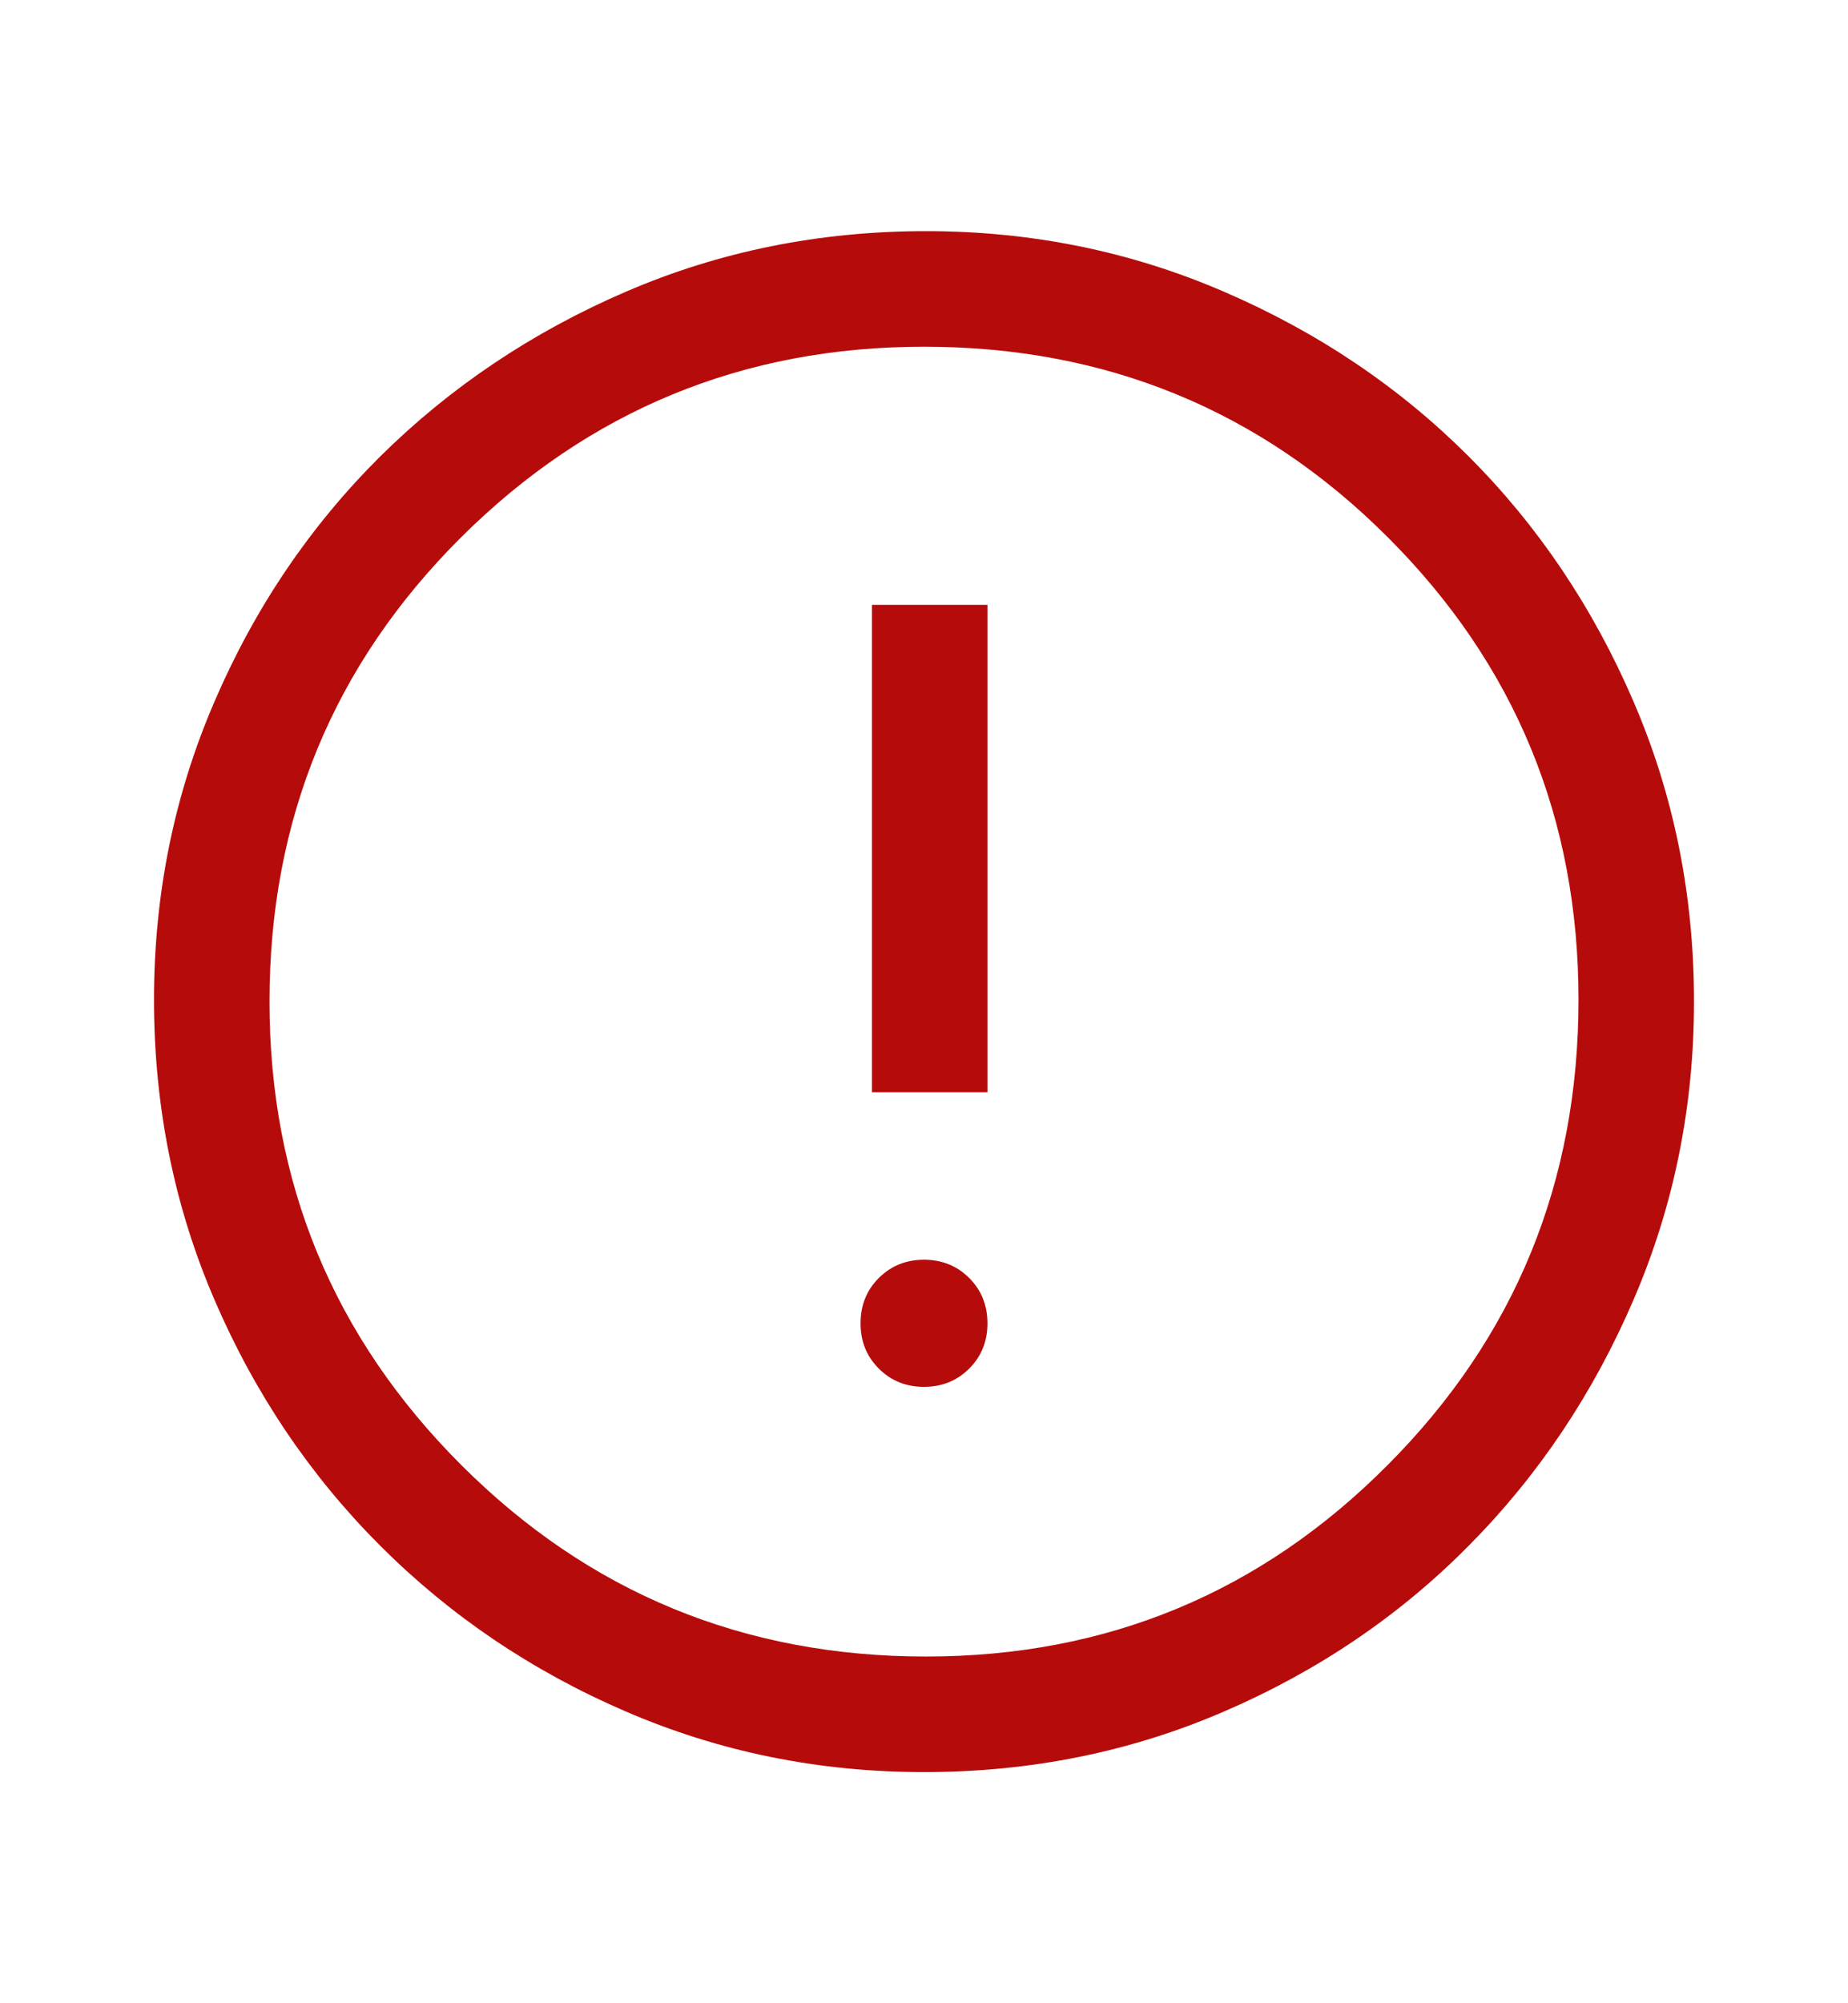<svg width="12" height="13" viewBox="0 0 12 13" fill="none" xmlns="http://www.w3.org/2000/svg">
<path d="M6 9C6.117 9 6.215 8.96 6.294 8.881C6.373 8.802 6.412 8.704 6.412 8.588C6.412 8.471 6.373 8.373 6.294 8.294C6.215 8.215 6.117 8.175 6 8.175C5.883 8.175 5.785 8.215 5.706 8.294C5.627 8.373 5.588 8.471 5.588 8.588C5.588 8.704 5.627 8.802 5.706 8.881C5.785 8.96 5.883 9 6 9ZM5.662 7.088H6.412V3.925H5.662V7.088ZM6 11.5C5.317 11.5 4.671 11.369 4.062 11.106C3.454 10.844 2.923 10.485 2.469 10.031C2.015 9.577 1.656 9.046 1.394 8.438C1.131 7.829 1 7.179 1 6.487C1 5.804 1.131 5.158 1.394 4.55C1.656 3.942 2.015 3.413 2.469 2.962C2.923 2.513 3.454 2.156 4.062 1.894C4.671 1.631 5.321 1.5 6.013 1.5C6.696 1.5 7.342 1.631 7.95 1.894C8.558 2.156 9.088 2.513 9.537 2.962C9.988 3.413 10.344 3.942 10.606 4.55C10.869 5.158 11 5.808 11 6.5C11 7.183 10.869 7.829 10.606 8.438C10.344 9.046 9.988 9.577 9.537 10.031C9.088 10.485 8.558 10.844 7.95 11.106C7.342 11.369 6.692 11.5 6 11.5ZM6.013 10.75C7.188 10.75 8.188 10.335 9.012 9.506C9.838 8.677 10.25 7.671 10.25 6.487C10.25 5.312 9.838 4.312 9.012 3.487C8.188 2.663 7.183 2.25 6 2.25C4.825 2.25 3.823 2.663 2.994 3.487C2.165 4.312 1.75 5.317 1.75 6.5C1.75 7.675 2.165 8.677 2.994 9.506C3.823 10.335 4.829 10.75 6.013 10.75Z" fill="#B60B0B"/>
</svg>
